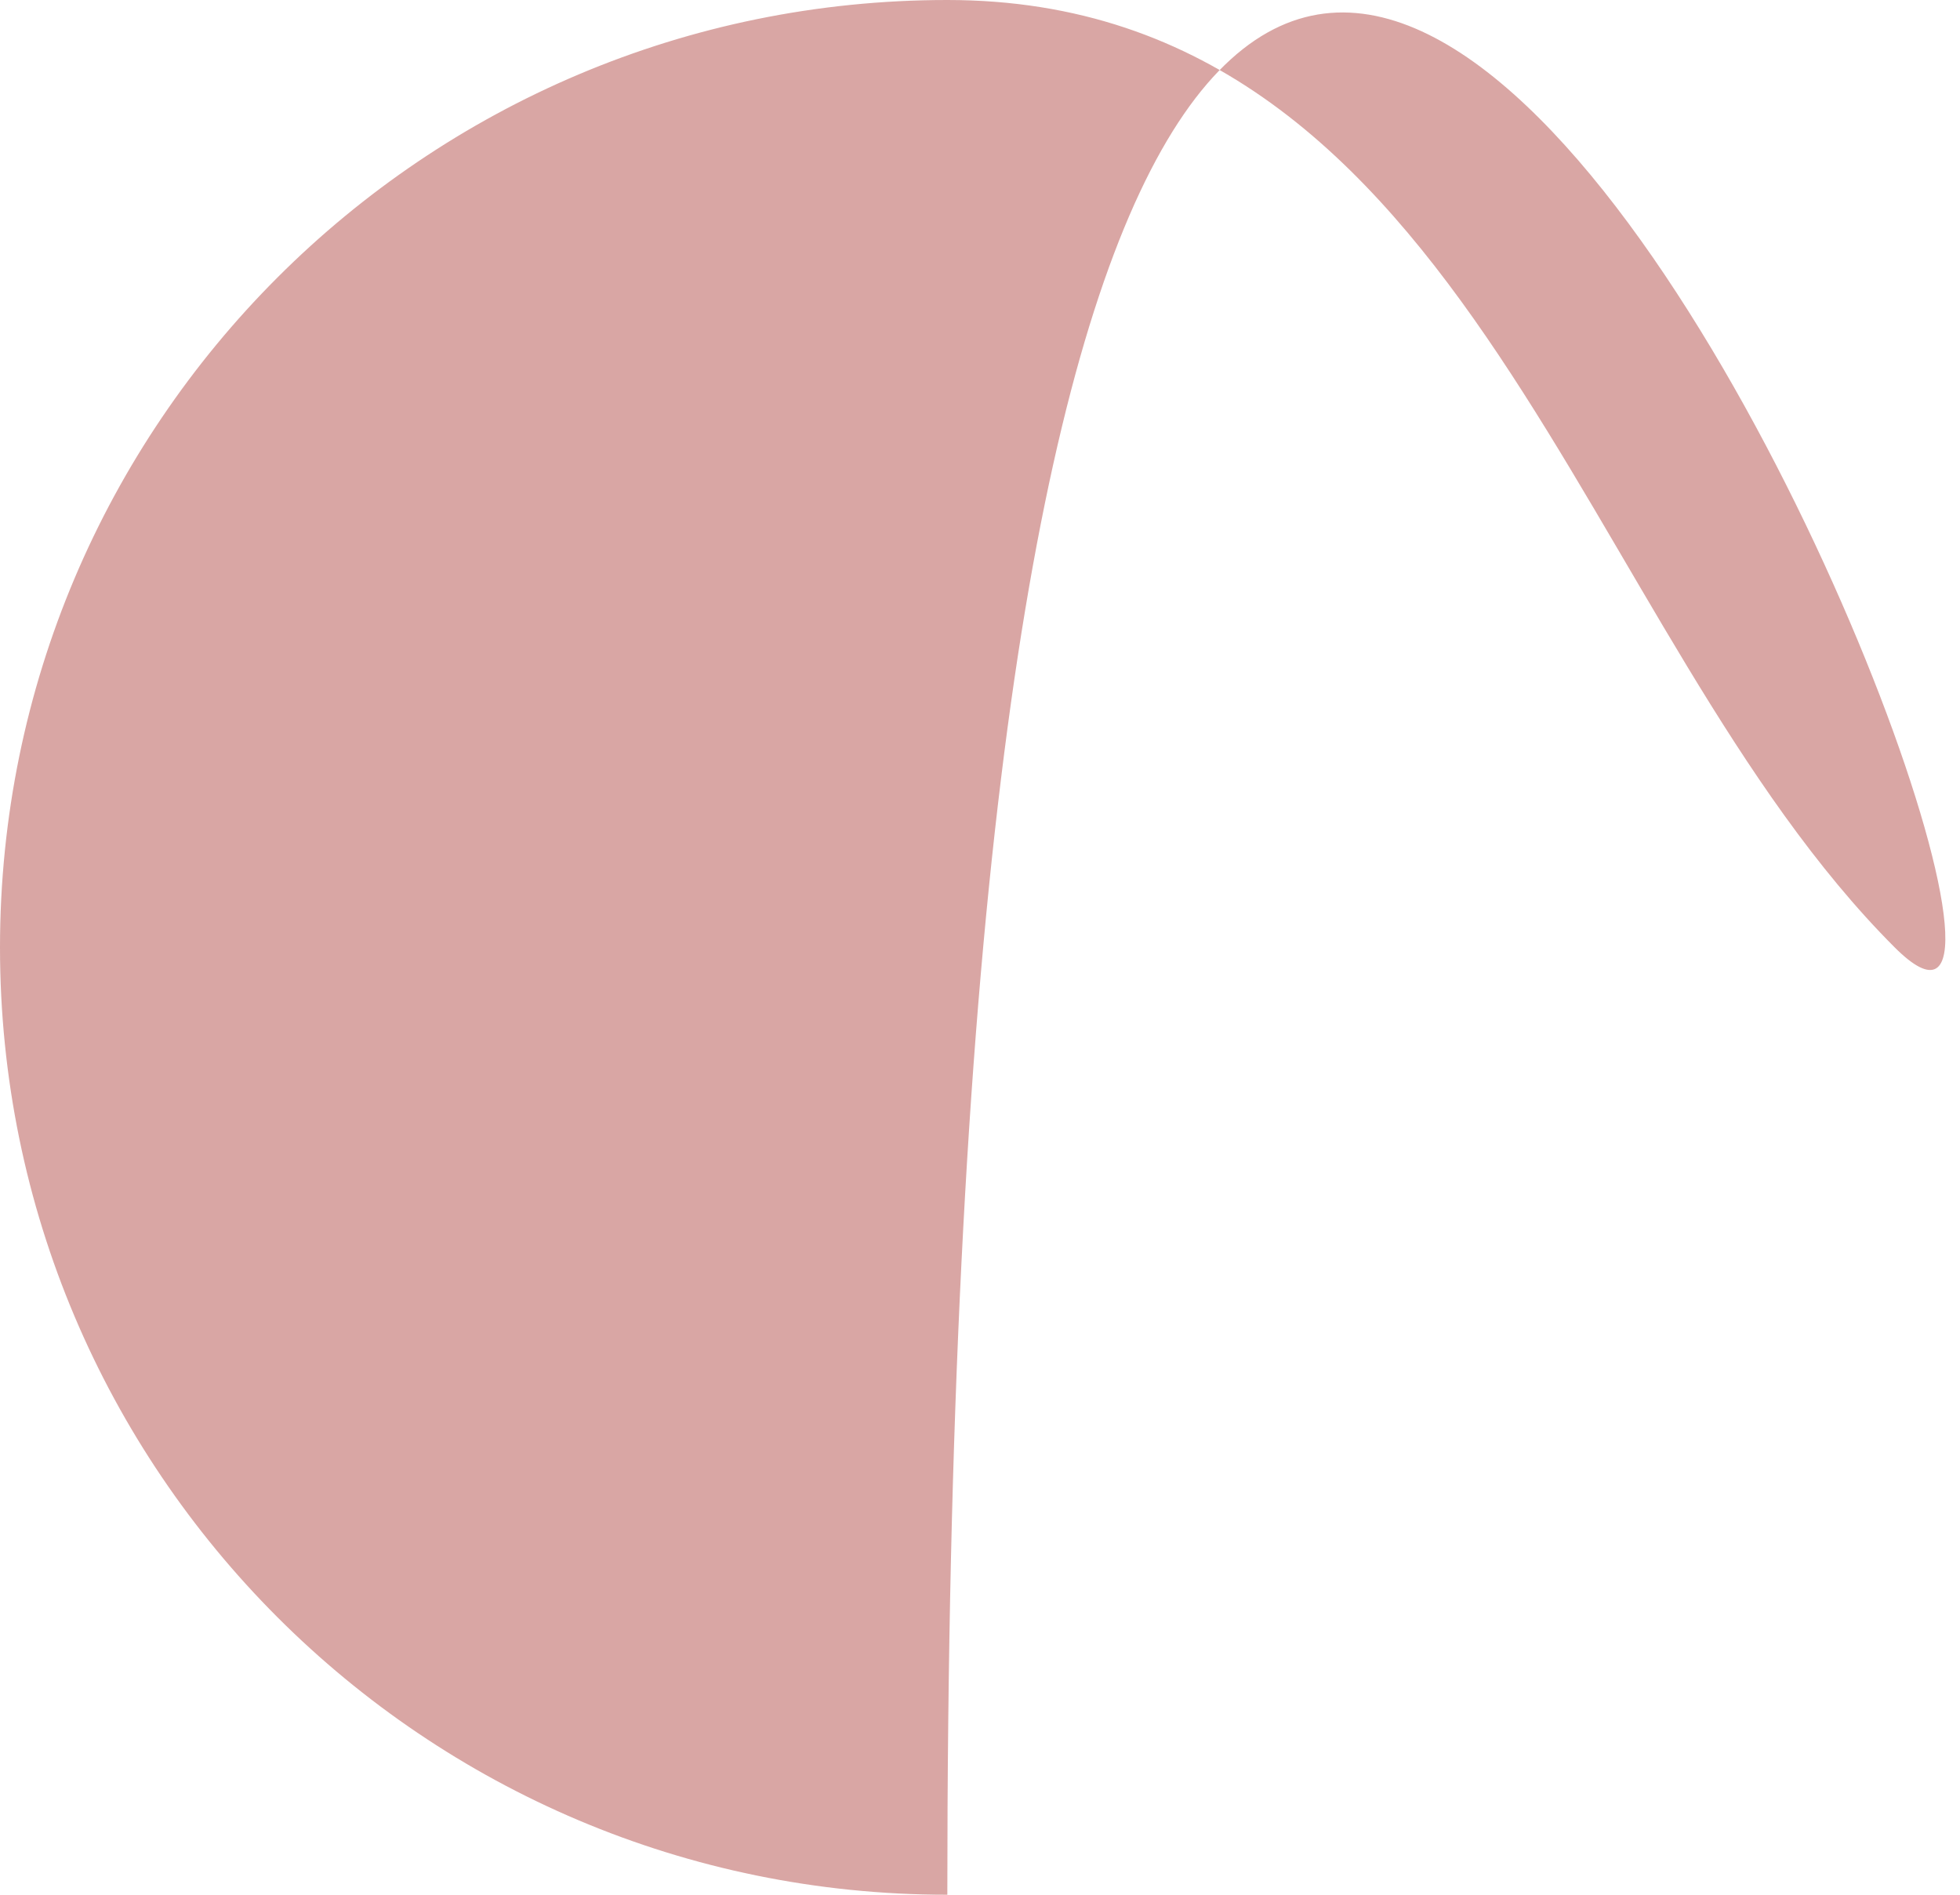 <svg width="60" height="58" viewBox="0 0 60 58" fill="none" xmlns="http://www.w3.org/2000/svg">
<path d="M58 29C67.667 38.667 29 -58 29 58C12.984 58 0 45.016 0 29C0 12.984 12.984 0 29 0C45.016 0 48.333 19.333 58 29Z" fill="#D9A6A4"/>
</svg>
